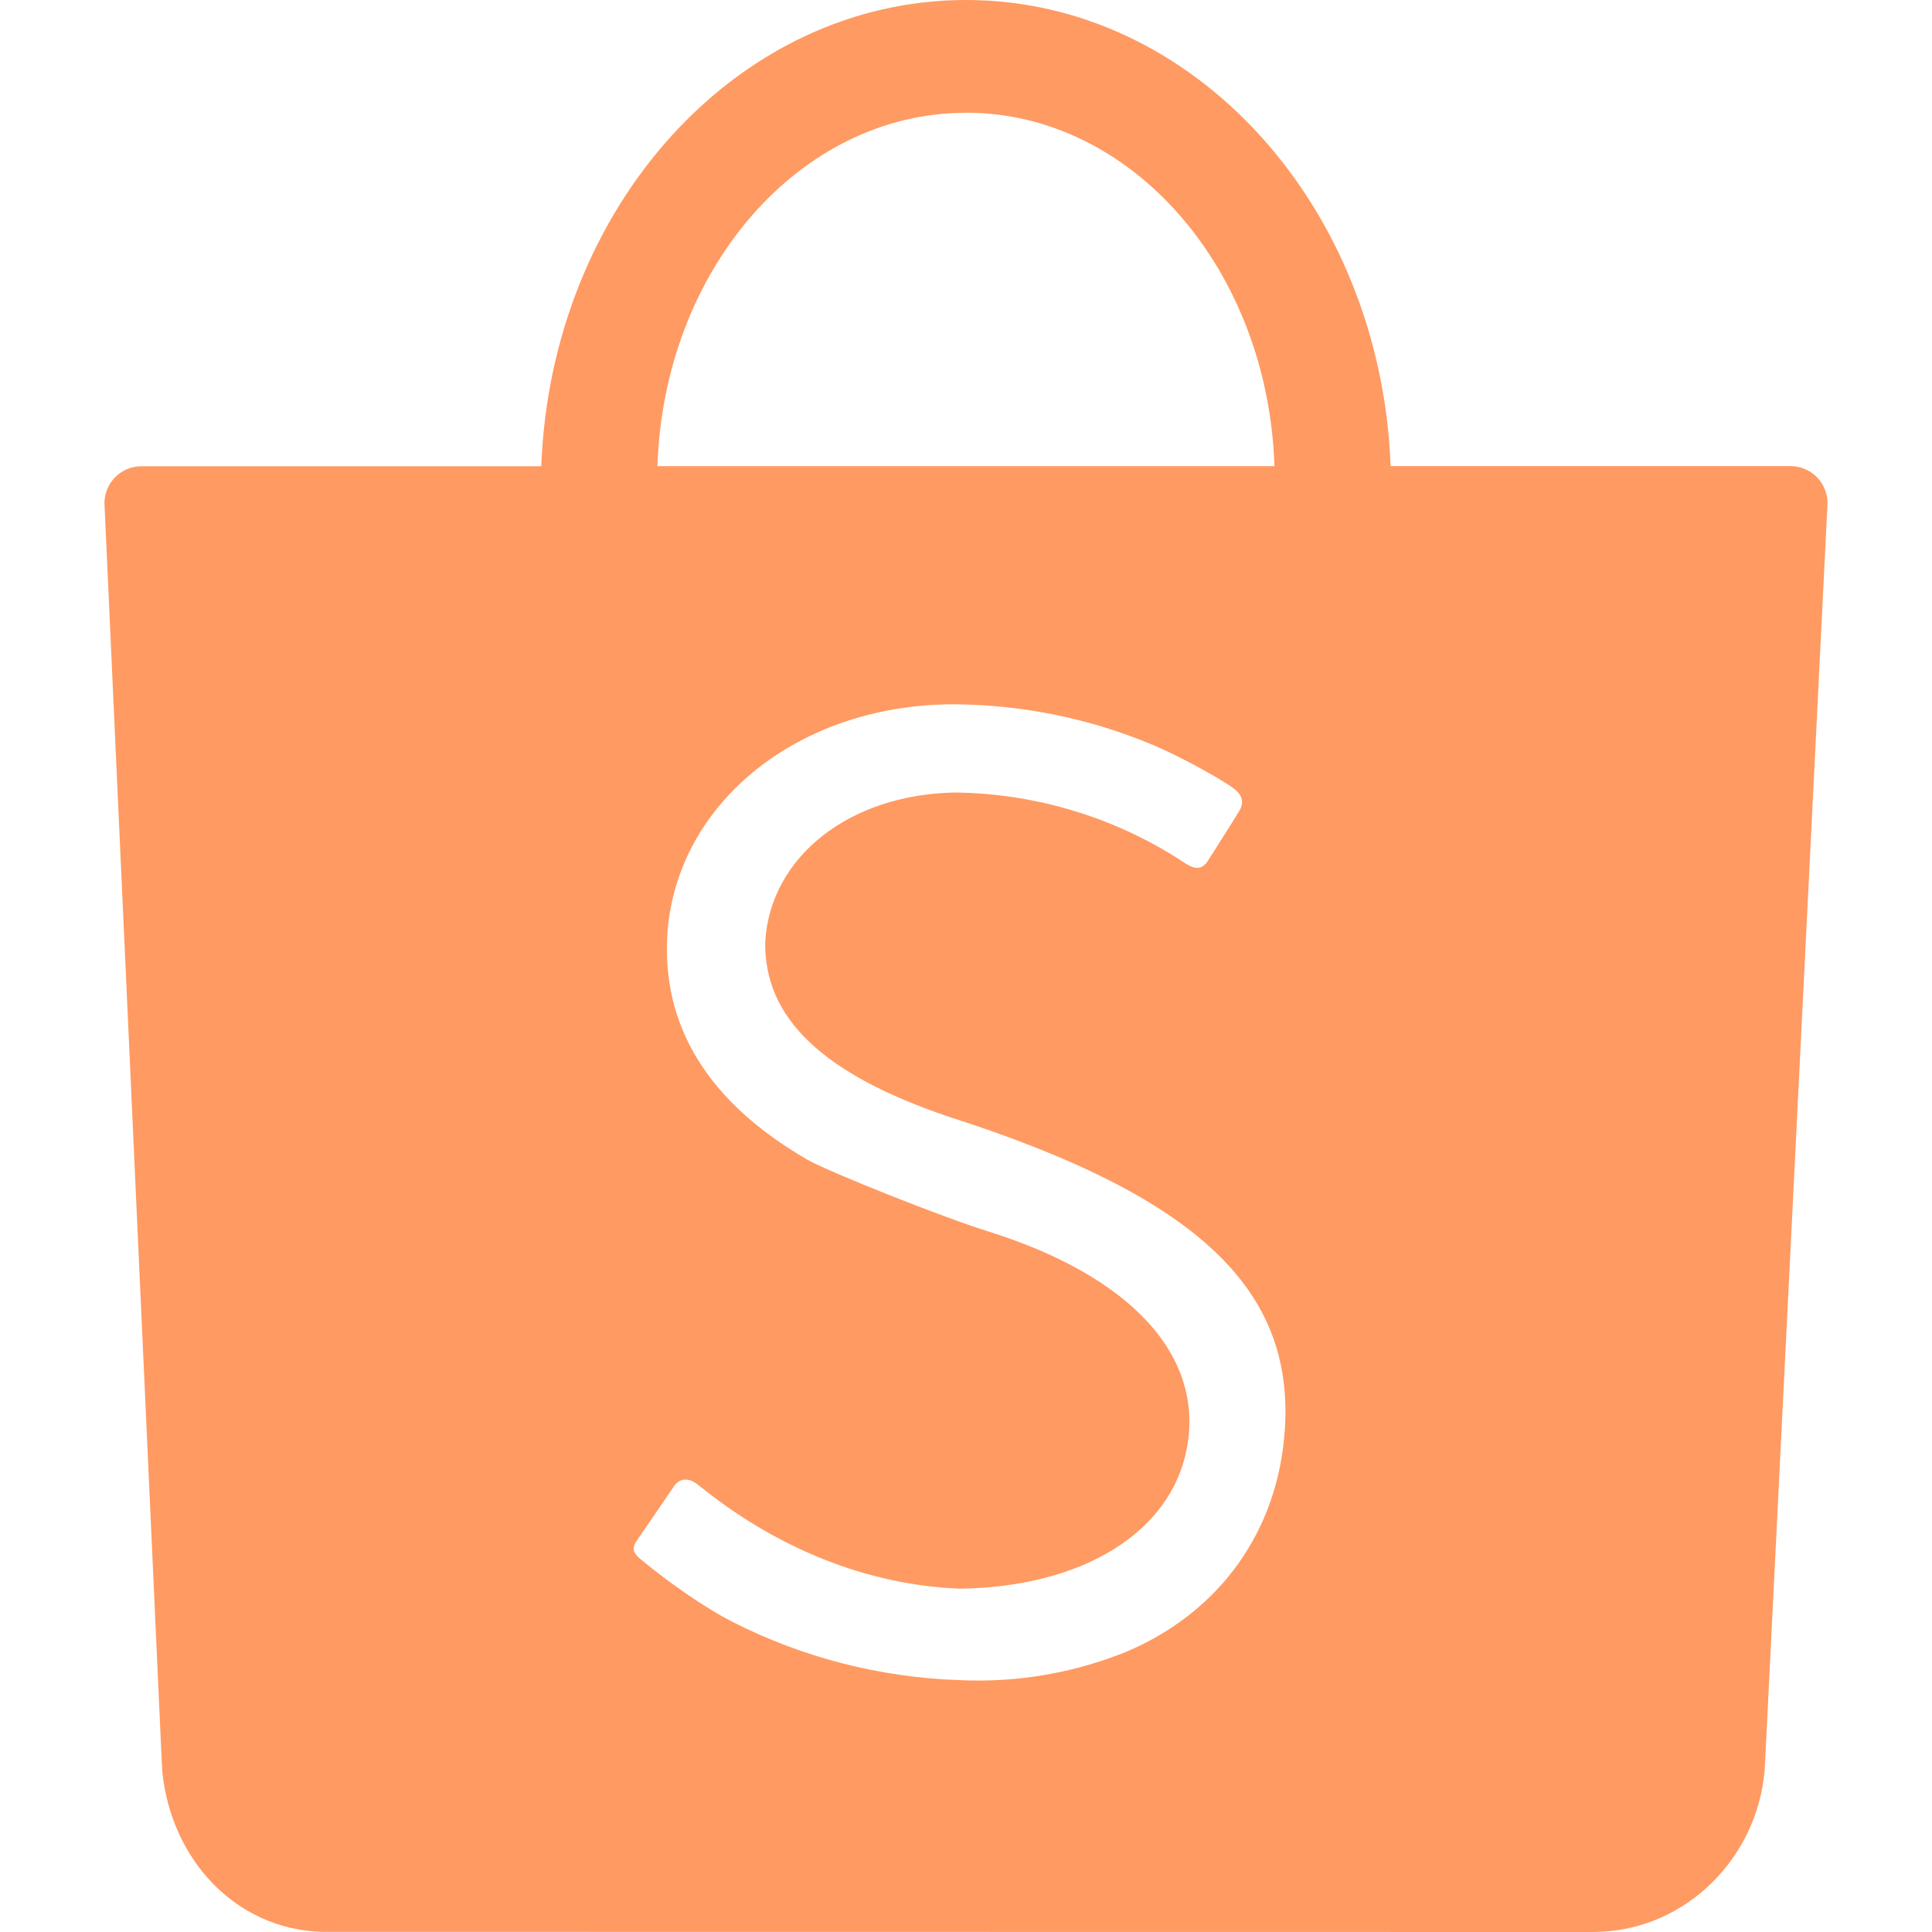 <svg width="250" height="250" viewBox="0 0 250 250" fill="none" xmlns="http://www.w3.org/2000/svg">
<path d="M166.052 187.115C168.448 167.542 155.844 155.063 122.562 144.438C106.437 138.938 98.844 131.729 99.021 121.823C99.698 110.823 109.937 102.813 123.521 102.552C134.219 102.661 144.654 105.883 153.552 111.823C154.76 112.573 155.604 112.448 156.291 111.406C157.229 109.906 159.573 106.271 160.354 104.948C160.885 104.115 160.989 103.01 159.646 102.031C157.719 100.604 152.312 97.708 149.406 96.49C141.132 92.978 132.238 91.158 123.25 91.135C103.354 91.219 87.698 103.792 86.375 120.573C85.531 132.688 91.531 142.521 104.396 150.021C107.135 151.604 121.896 157.479 127.771 159.313C146.25 165.063 155.844 175.375 153.583 187.406C151.531 198.312 140.052 205.365 124.229 205.573C111.698 205.094 100.406 199.979 91.656 193.177L90.187 192.031C89.104 191.198 87.916 191.25 87.198 192.344C86.677 193.146 83.281 198.042 82.427 199.323C81.625 200.448 82.062 201.073 82.896 201.76C86.541 204.813 91.406 208.146 94.708 209.833C103.856 214.491 113.917 217.077 124.177 217.406C131.564 217.756 138.938 216.498 145.791 213.719C157.198 208.875 164.573 199.198 166.052 187.115ZM125 14.594C103.458 14.594 85.896 34.906 85.073 60.323H164.916C164.073 34.896 146.521 14.583 125 14.583V14.594ZM206.781 249.99L205.948 250L41.531 249.979C30.344 249.562 22.125 240.5 21 229.24L20.896 227.208L13.531 65.479C13.481 64.829 13.565 64.176 13.777 63.559C13.989 62.943 14.325 62.376 14.764 61.894C15.203 61.412 15.736 61.025 16.33 60.757C16.924 60.488 17.567 60.344 18.219 60.333H70.041C71.302 26.75 95.416 0 125 0C154.562 0 178.677 26.76 179.948 60.312H231.698C232.346 60.313 232.988 60.446 233.584 60.702C234.18 60.958 234.717 61.333 235.163 61.804C235.61 62.275 235.955 62.831 236.18 63.44C236.404 64.048 236.502 64.696 236.469 65.344L228.416 227.719L228.344 229.083C227.364 240.479 218.146 249.677 206.781 249.979V249.99Z" fill="#FF9A62"/>
</svg>
